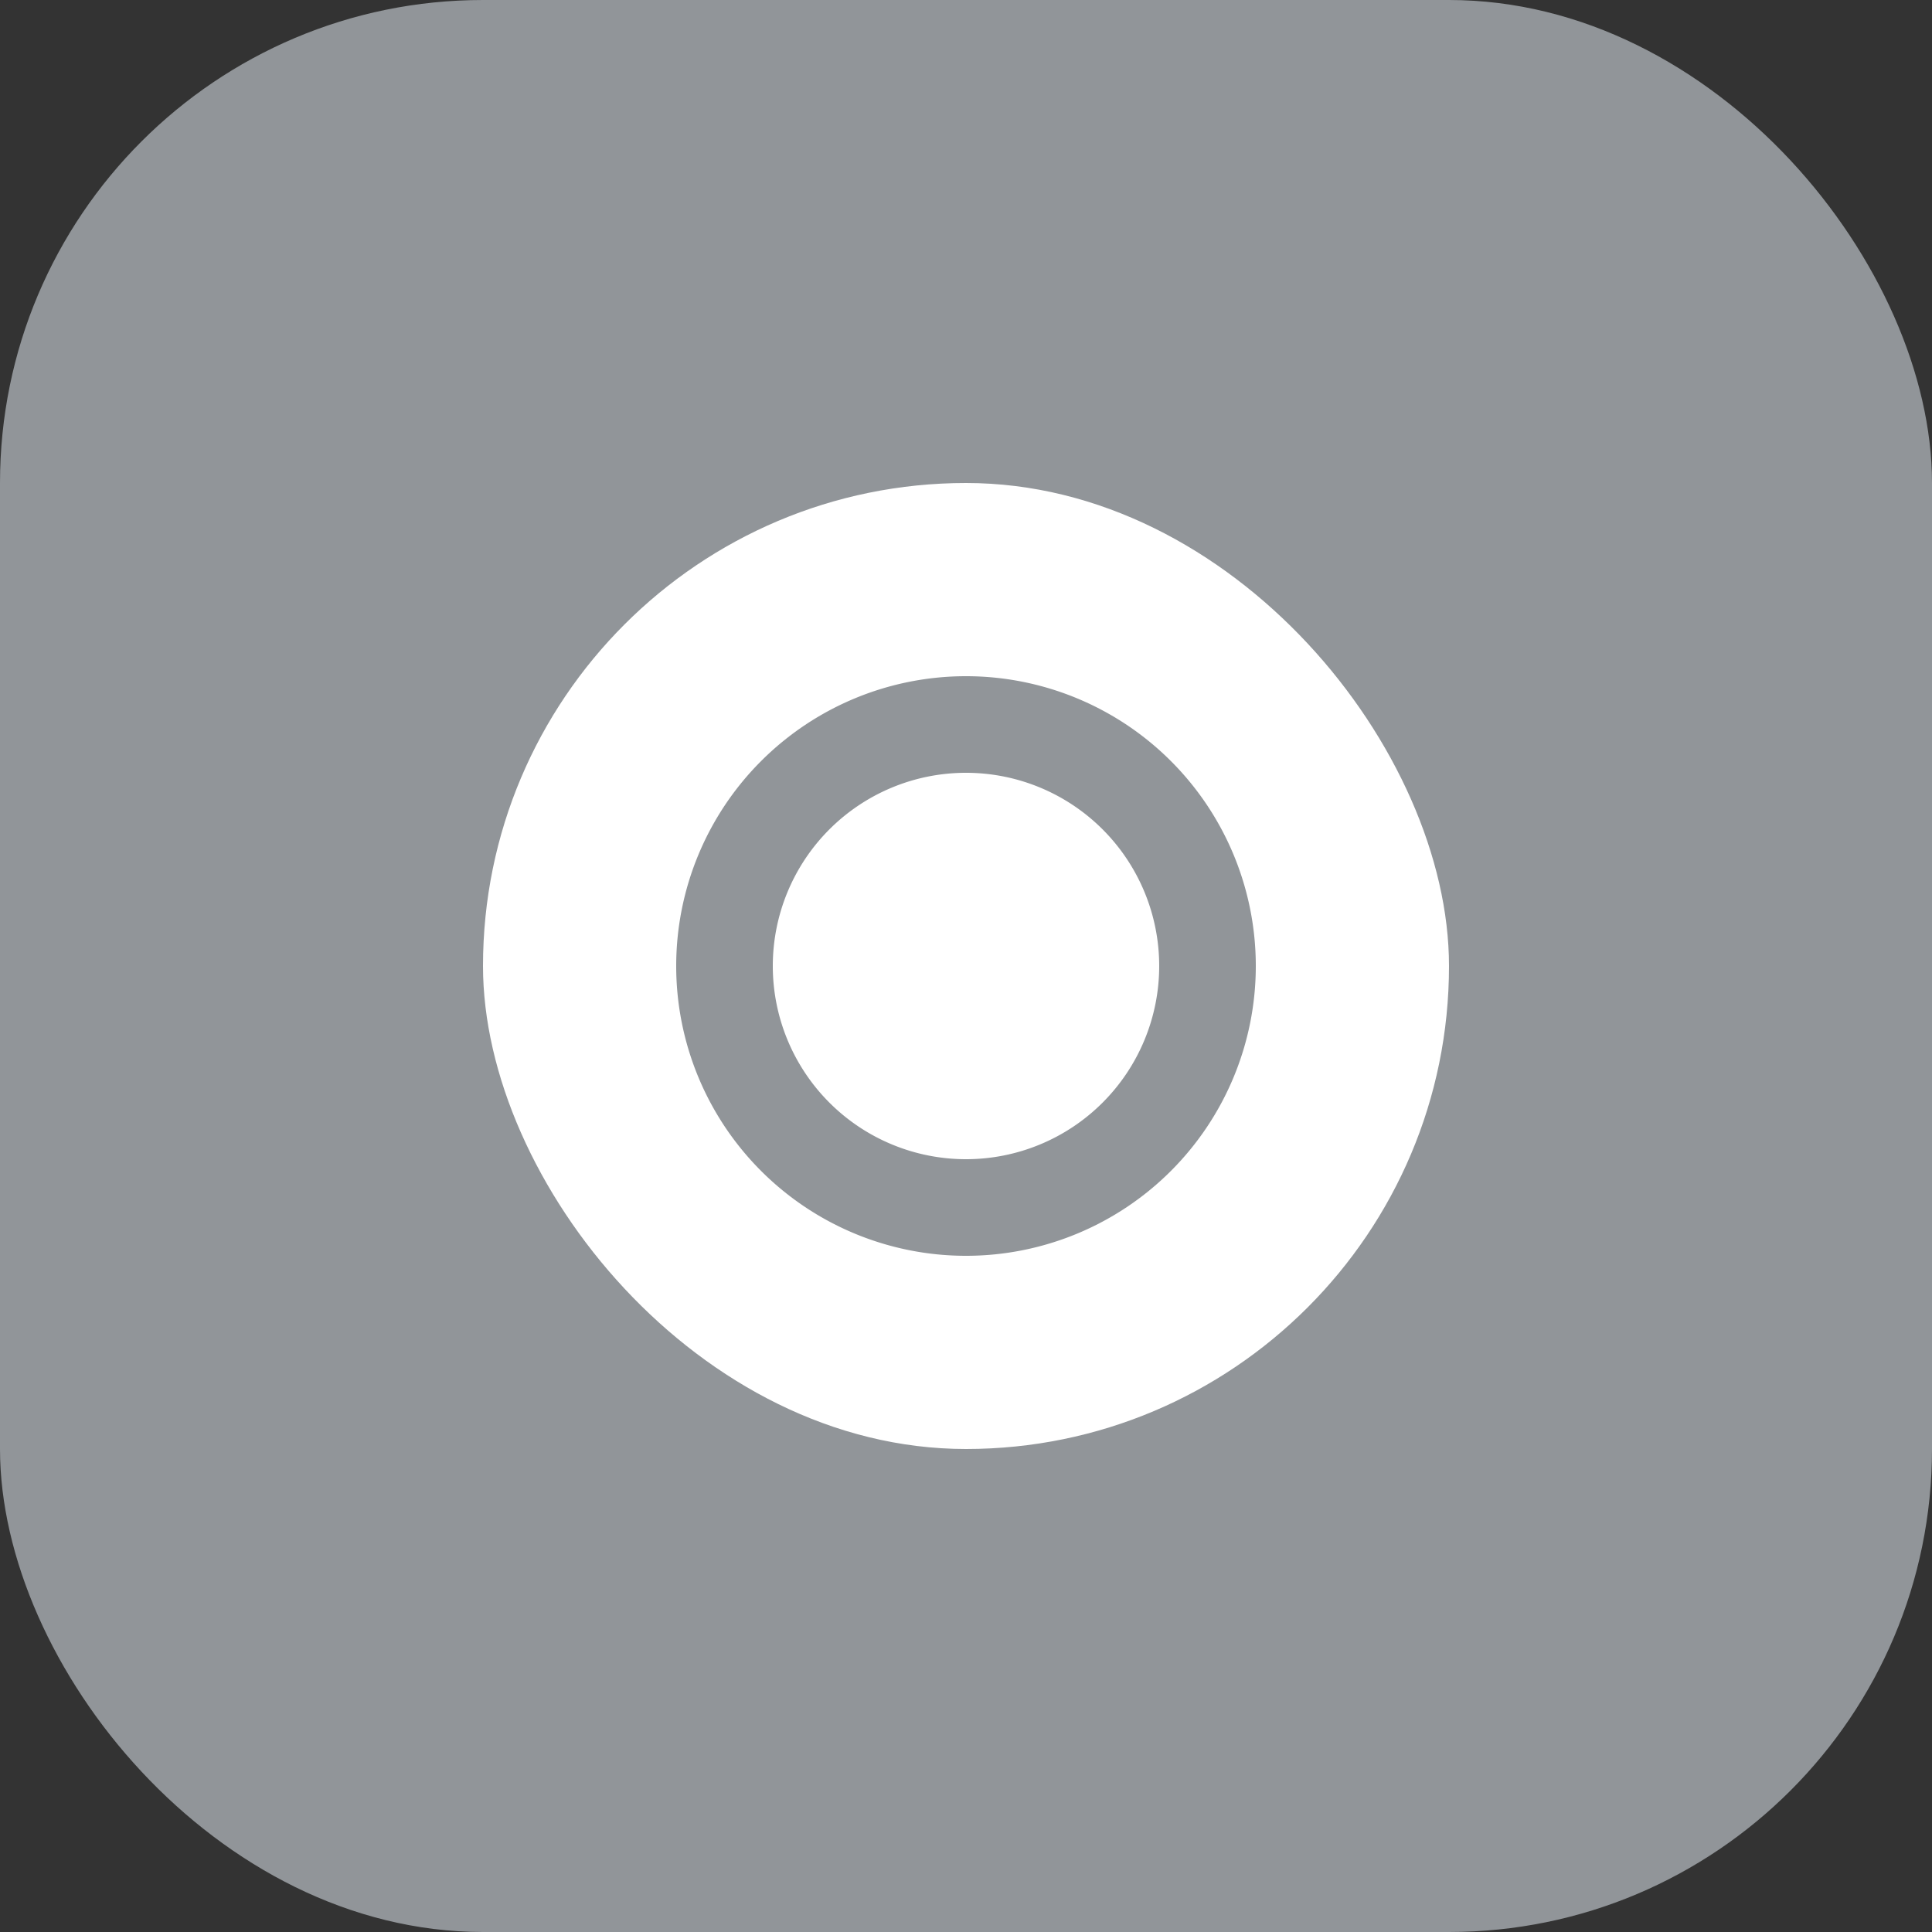<svg width="32" height="32" fill="none" xmlns="http://www.w3.org/2000/svg"><rect width="100%" height="100%" fill="#333333" stroke="none"/><g clip-path="url(#clip0_25_20680)"><rect width="32" height="32" rx="8" fill="#919599"/><rect x="8" y="8" width="16" height="16" rx="8" fill="#fff"/><path fill-rule="evenodd" clip-rule="evenodd" d="M16 12.8a3.2 3.2 0 100 6.4 3.2 3.2 0 000-6.4zM11.2 16a4.8 4.8 0 119.6 0 4.8 4.8 0 01-9.6 0z" fill="#919599"/></g><defs><clipPath id="clip0_25_20680"><rect width="32" height="32" rx="8" fill="#fff"/></clipPath></defs></svg>
